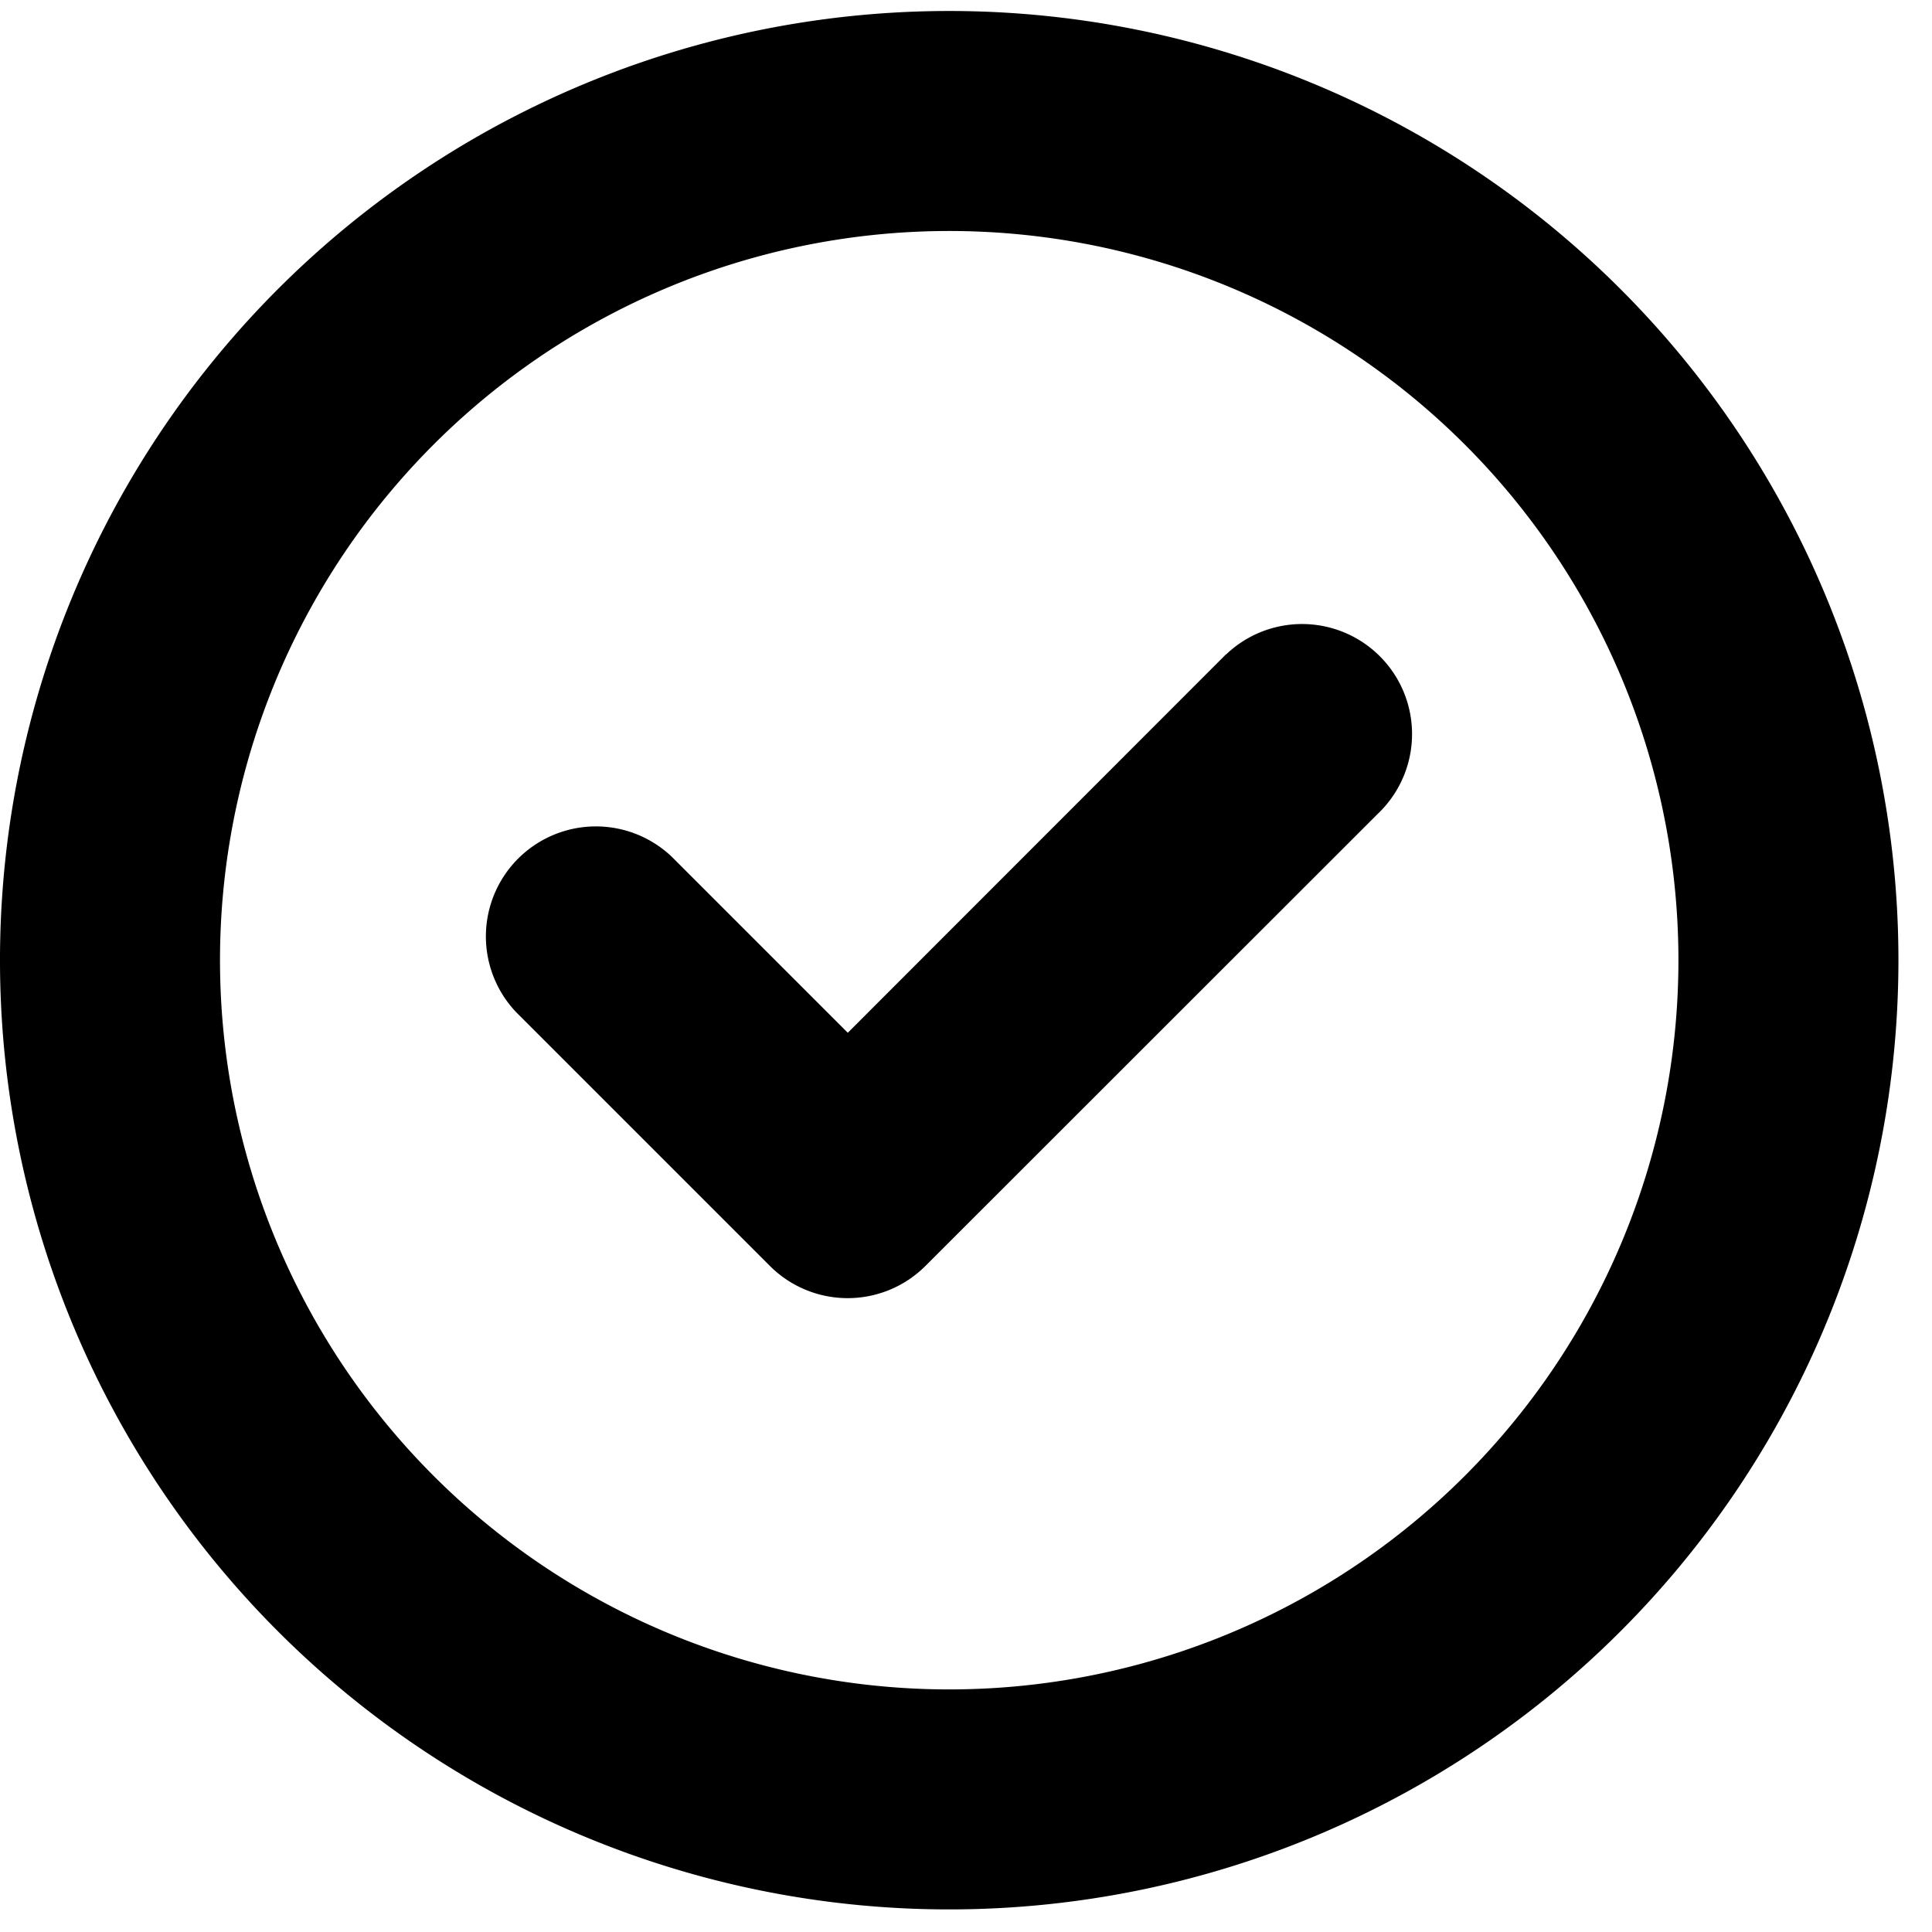<svg xmlns="http://www.w3.org/2000/svg" width="16" height="16" viewBox="0 0 16 16">
  <title>icons</title>
  <g>
    <path d="M7.861.091a7.861,7.861,0,1,0,7.861,7.861A7.861,7.861,0,0,0,7.861.091Zm0,13.9a6.039,6.039,0,1,1,6.039-6.039A6.039,6.039,0,0,1,7.861,13.991Z"/>
    <path d="M10.154,5.42h-.002L7.021,8.553,5.564,7.096a.911.911,0,0,0-1.288,1.288l2.1,2.1a.911.911,0,0,0,1.288,0l3.778-3.776a.911.911,0,0,0-1.288-1.288Z"/>
  </g>
</svg>
